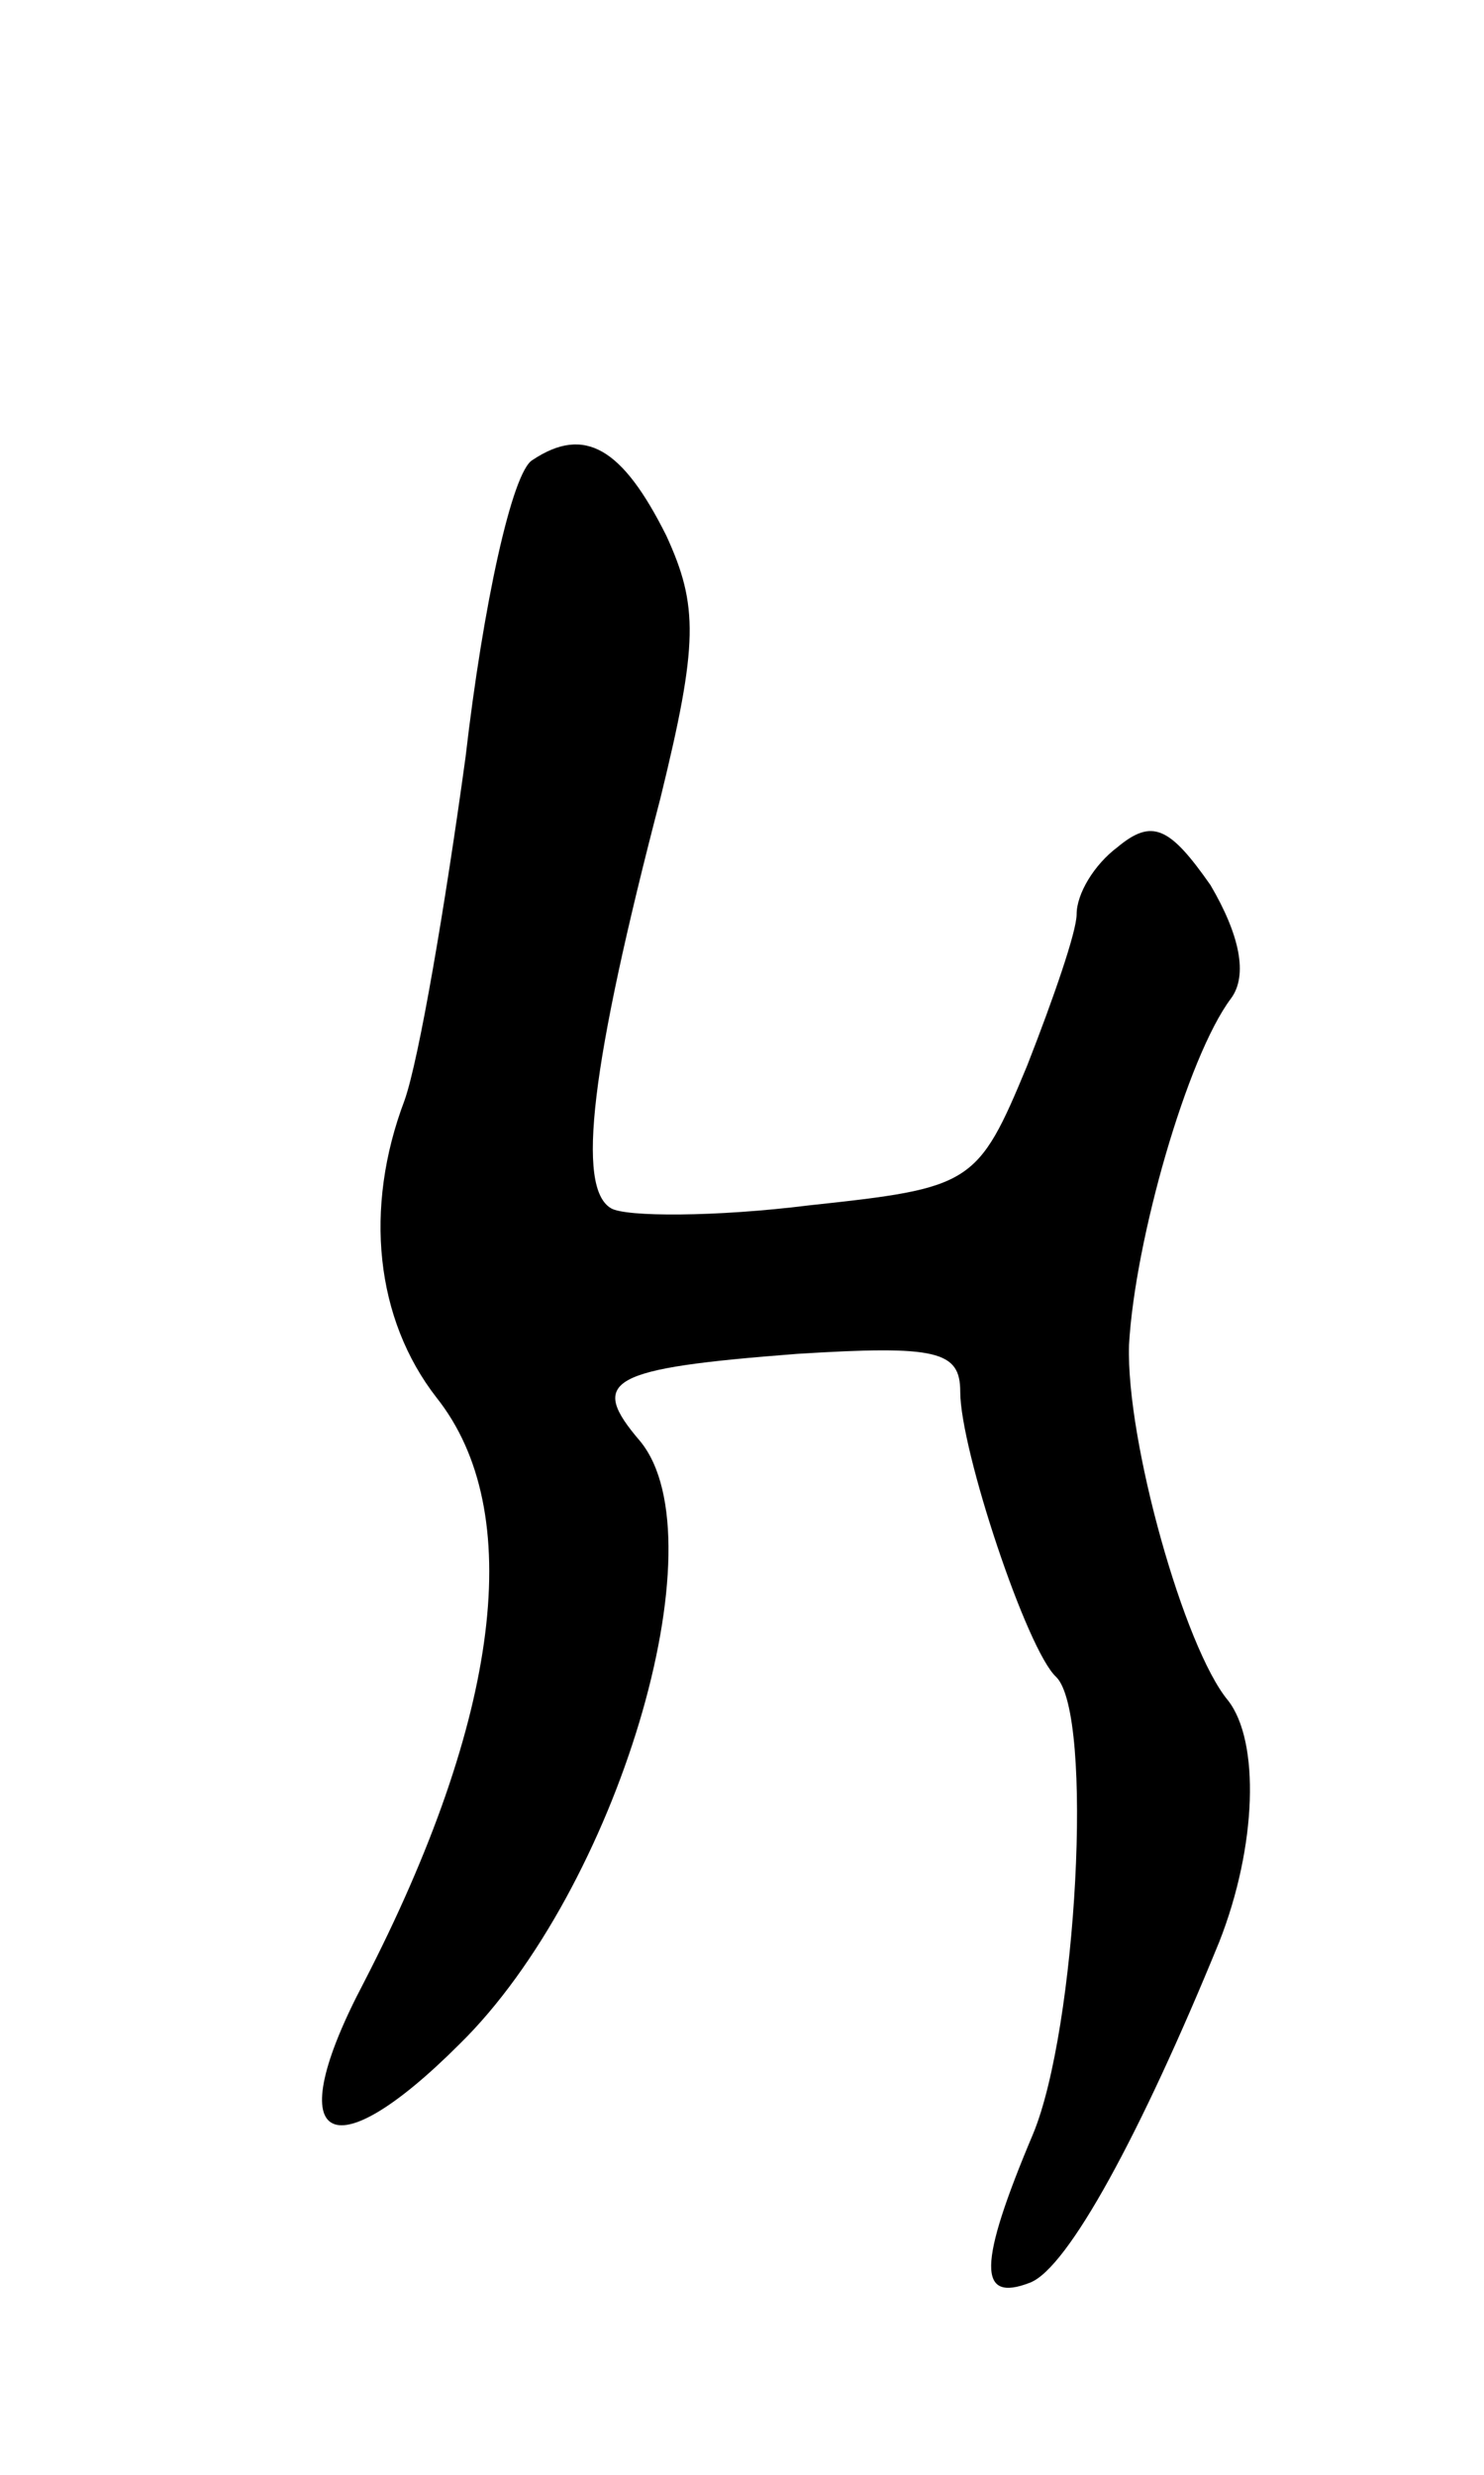 <svg version="1.0" xmlns="http://www.w3.org/2000/svg"
 width="51pt" height="85pt" viewBox="0 0 51 85"
 preserveAspectRatio="xMidYMid meet">
<g transform="translate(0,85) scale(0.1,-0.1)"
fill="#000000" stroke="none">
<path d="M183 692 c-7 -4 -17 -50 -23 -102 -7 -51 -16 -104 -21 -118 -14 -37
-10 -75 11 -102 31 -39 22 -110 -25 -201 -29 -55 -12 -66 33 -21 54 53 90 173
62 207 -18 21 -11 25 54 30 48 3 56 1 56 -13 0 -20 23 -89 33 -98 13 -13 7
-121 -8 -157 -19 -45 -19 -58 -1 -51 13 5 38 51 65 117 13 33 14 69 3 83 -15
18 -35 89 -34 122 2 36 20 99 35 119 6 8 3 22 -7 39 -14 20 -20 23 -32 13 -8
-6 -14 -16 -14 -23 0 -6 -8 -29 -17 -52 -17 -41 -19 -42 -75 -48 -32 -4 -63
-4 -68 -1 -12 7 -7 49 17 141 13 53 13 66 2 90 -15 30 -28 38 -46 26z"/>
</g>
</svg>
